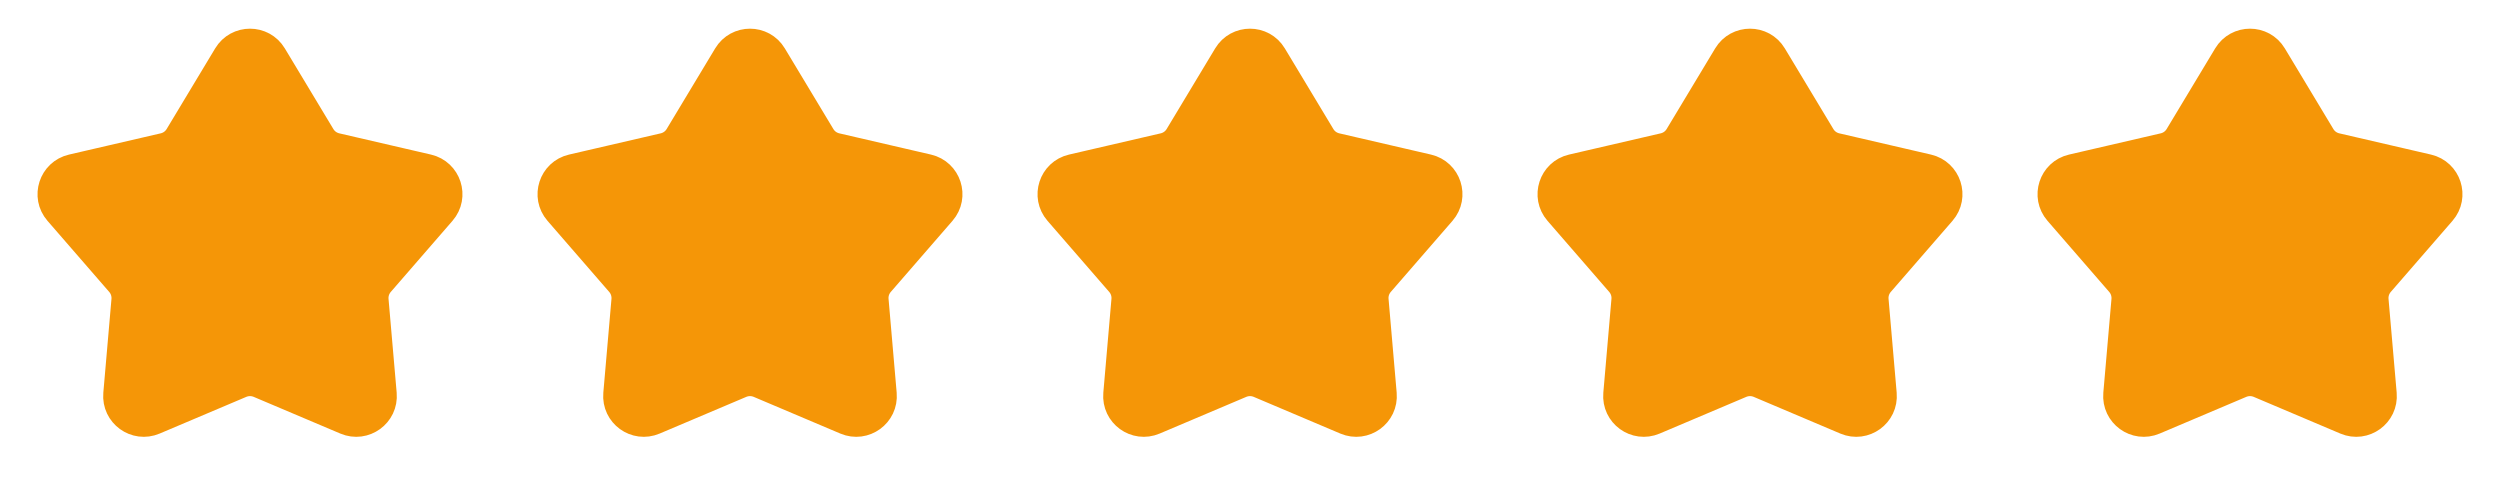 <svg width="120" height="24" viewBox="0 0 120 24" fill="none" xmlns="http://www.w3.org/2000/svg">
<path d="M10.972 2.708C11.438 1.933 12.562 1.933 13.028 2.708L15.359 6.581C15.526 6.859 15.8 7.058 16.116 7.131L20.519 8.151C21.4 8.355 21.747 9.424 21.154 10.107L18.192 13.52C17.979 13.765 17.874 14.086 17.902 14.41L18.293 18.913C18.371 19.814 17.462 20.474 16.63 20.121L12.468 18.358C12.169 18.232 11.831 18.232 11.532 18.358L7.37 20.121C6.538 20.474 5.629 19.814 5.707 18.913L6.098 14.41C6.126 14.086 6.021 13.765 5.808 13.52L2.845 10.107C2.253 9.424 2.6 8.355 3.481 8.151L7.884 7.131C8.201 7.058 8.474 6.859 8.641 6.581L10.972 2.708Z" fill="#F59607" stroke="#F59607" stroke-width="1.5"/>
<path d="M34.972 2.708C35.438 1.933 36.562 1.933 37.028 2.708L39.359 6.581C39.526 6.859 39.8 7.058 40.116 7.131L44.519 8.151C45.4 8.355 45.747 9.424 45.154 10.107L42.192 13.52C41.979 13.765 41.874 14.086 41.903 14.41L42.293 18.913C42.371 19.814 41.462 20.474 40.63 20.121L36.468 18.358C36.169 18.232 35.831 18.232 35.532 18.358L31.37 20.121C30.538 20.474 29.629 19.814 29.707 18.913L30.098 14.41C30.126 14.086 30.021 13.765 29.808 13.52L26.846 10.107C26.253 9.424 26.6 8.355 27.481 8.151L31.884 7.131C32.2 7.058 32.474 6.859 32.641 6.581L34.972 2.708Z" fill="#F59607" stroke="#F59607" stroke-width="1.5"/>
<path d="M58.972 2.708C59.438 1.933 60.562 1.933 61.028 2.708L63.359 6.581C63.526 6.859 63.8 7.058 64.116 7.131L68.519 8.151C69.4 8.355 69.747 9.424 69.154 10.107L66.192 13.52C65.979 13.765 65.874 14.086 65.903 14.41L66.293 18.913C66.371 19.814 65.463 20.474 64.63 20.121L60.468 18.358C60.169 18.232 59.831 18.232 59.532 18.358L55.37 20.121C54.538 20.474 53.629 19.814 53.707 18.913L54.097 14.41C54.126 14.086 54.021 13.765 53.808 13.52L50.846 10.107C50.253 9.424 50.6 8.355 51.481 8.151L55.884 7.131C56.2 7.058 56.474 6.859 56.641 6.581L58.972 2.708Z" fill="#F59607" stroke="#F59607" stroke-width="1.5"/>
<path d="M82.972 2.708C83.438 1.933 84.562 1.933 85.028 2.708L87.359 6.581C87.526 6.859 87.799 7.058 88.116 7.131L92.519 8.151C93.4 8.355 93.747 9.424 93.154 10.107L90.192 13.52C89.979 13.765 89.874 14.086 89.903 14.41L90.293 18.913C90.371 19.814 89.463 20.474 88.63 20.121L84.468 18.358C84.169 18.232 83.831 18.232 83.532 18.358L79.37 20.121C78.537 20.474 77.629 19.814 77.707 18.913L78.097 14.41C78.126 14.086 78.021 13.765 77.808 13.52L74.846 10.107C74.253 9.424 74.6 8.355 75.481 8.151L79.884 7.131C80.201 7.058 80.474 6.859 80.641 6.581L82.972 2.708Z" fill="#F59607" stroke="#F59607" stroke-width="1.5"/>
<path d="M106.972 2.708C107.438 1.933 108.562 1.933 109.028 2.708L111.359 6.581C111.526 6.859 111.799 7.058 112.116 7.131L116.519 8.151C117.4 8.355 117.747 9.424 117.154 10.107L114.192 13.52C113.979 13.765 113.874 14.086 113.902 14.41L114.293 18.913C114.371 19.814 113.462 20.474 112.63 20.121L108.468 18.358C108.169 18.232 107.831 18.232 107.532 18.358L103.37 20.121C102.538 20.474 101.629 19.814 101.707 18.913L102.098 14.41C102.126 14.086 102.021 13.765 101.808 13.52L98.846 10.107C98.253 9.424 98.6 8.355 99.481 8.151L103.884 7.131C104.201 7.058 104.474 6.859 104.641 6.581L106.972 2.708Z" fill="#F59607" stroke="#F59607" stroke-width="1.5"/>
</svg>

